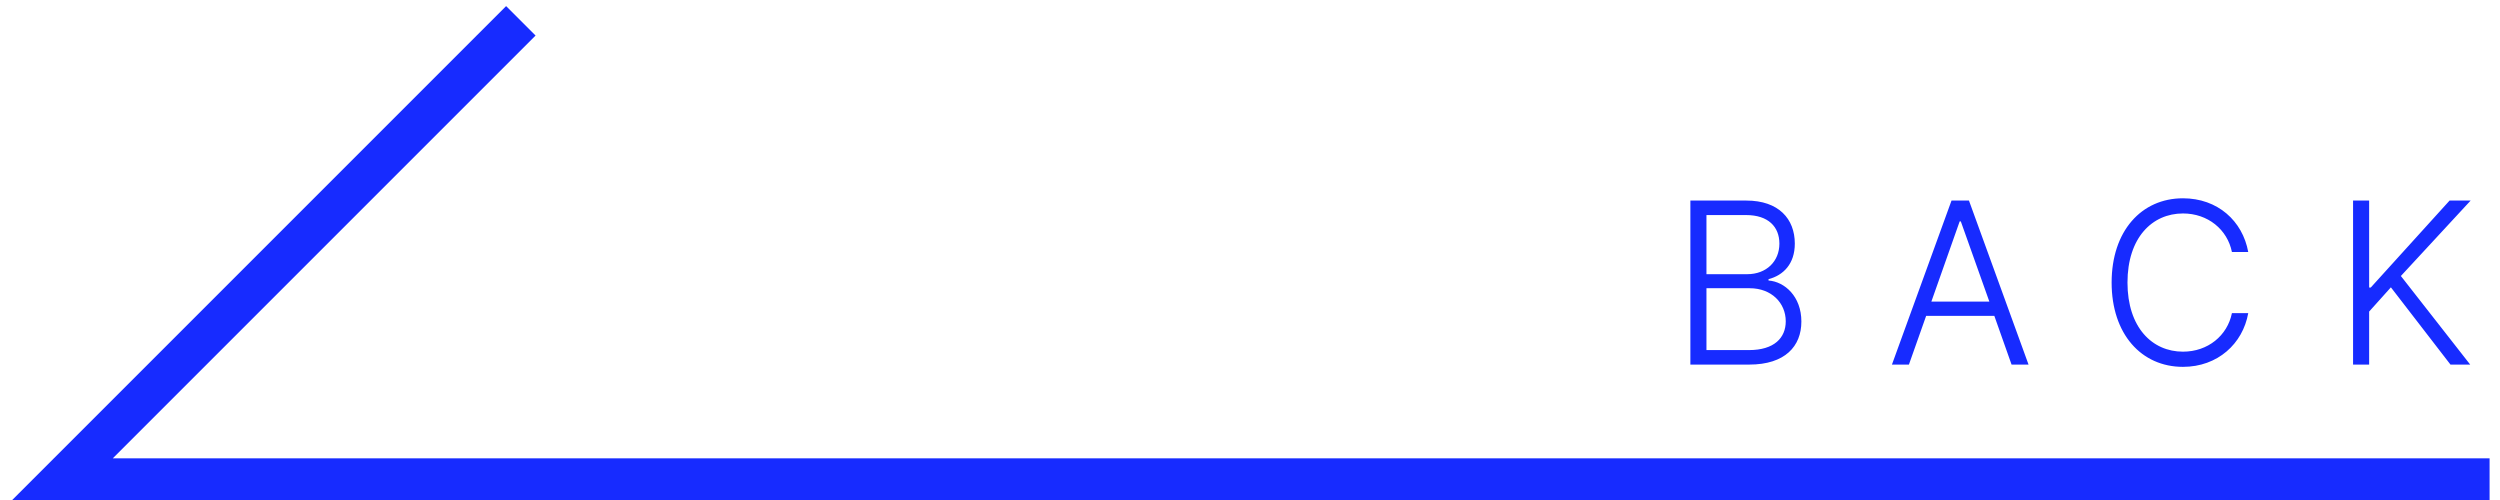 <svg width="120" height="24" viewBox="0 0 120 24" fill="none" xmlns="http://www.w3.org/2000/svg">
<path d="M119.5 23H3L25 1" stroke="#172BFF" stroke-width="2"/>
<path d="M81.138 17.5V9.627H83.824C85.379 9.627 86.151 10.508 86.151 11.693C86.151 12.672 85.596 13.215 84.889 13.4V13.465C85.662 13.52 86.466 14.227 86.466 15.434C86.466 16.619 85.683 17.5 83.965 17.5H81.138ZM83.954 16.804C85.161 16.804 85.716 16.217 85.716 15.423C85.716 14.542 85.031 13.835 83.987 13.835H81.91V16.804H83.954ZM83.867 13.161C84.781 13.161 85.411 12.552 85.411 11.693C85.411 10.888 84.879 10.323 83.813 10.323H81.91V13.161H83.867ZM91.628 17.5H90.813L93.673 9.627H94.51L97.37 17.5H96.555L95.728 15.162H92.455L91.628 17.5ZM92.705 14.477H95.489L94.119 10.627H94.064L92.705 14.477ZM107.132 12.095C106.915 11.019 105.98 10.246 104.783 10.246C103.304 10.246 102.119 11.41 102.119 13.563C102.119 15.716 103.304 16.88 104.783 16.88C105.98 16.88 106.915 16.108 107.132 15.031H107.915C107.654 16.5 106.447 17.609 104.783 17.609C102.782 17.609 101.358 16.032 101.358 13.563C101.358 11.095 102.782 9.518 104.783 9.518C106.447 9.518 107.644 10.605 107.915 12.095H107.132ZM112.947 17.5V9.627H113.719V13.803H113.795L117.58 9.627H118.591L115.242 13.248L118.569 17.5H117.623L114.763 13.792L113.719 14.955V17.5H112.947Z" fill="#172BFF"/>
</svg>
